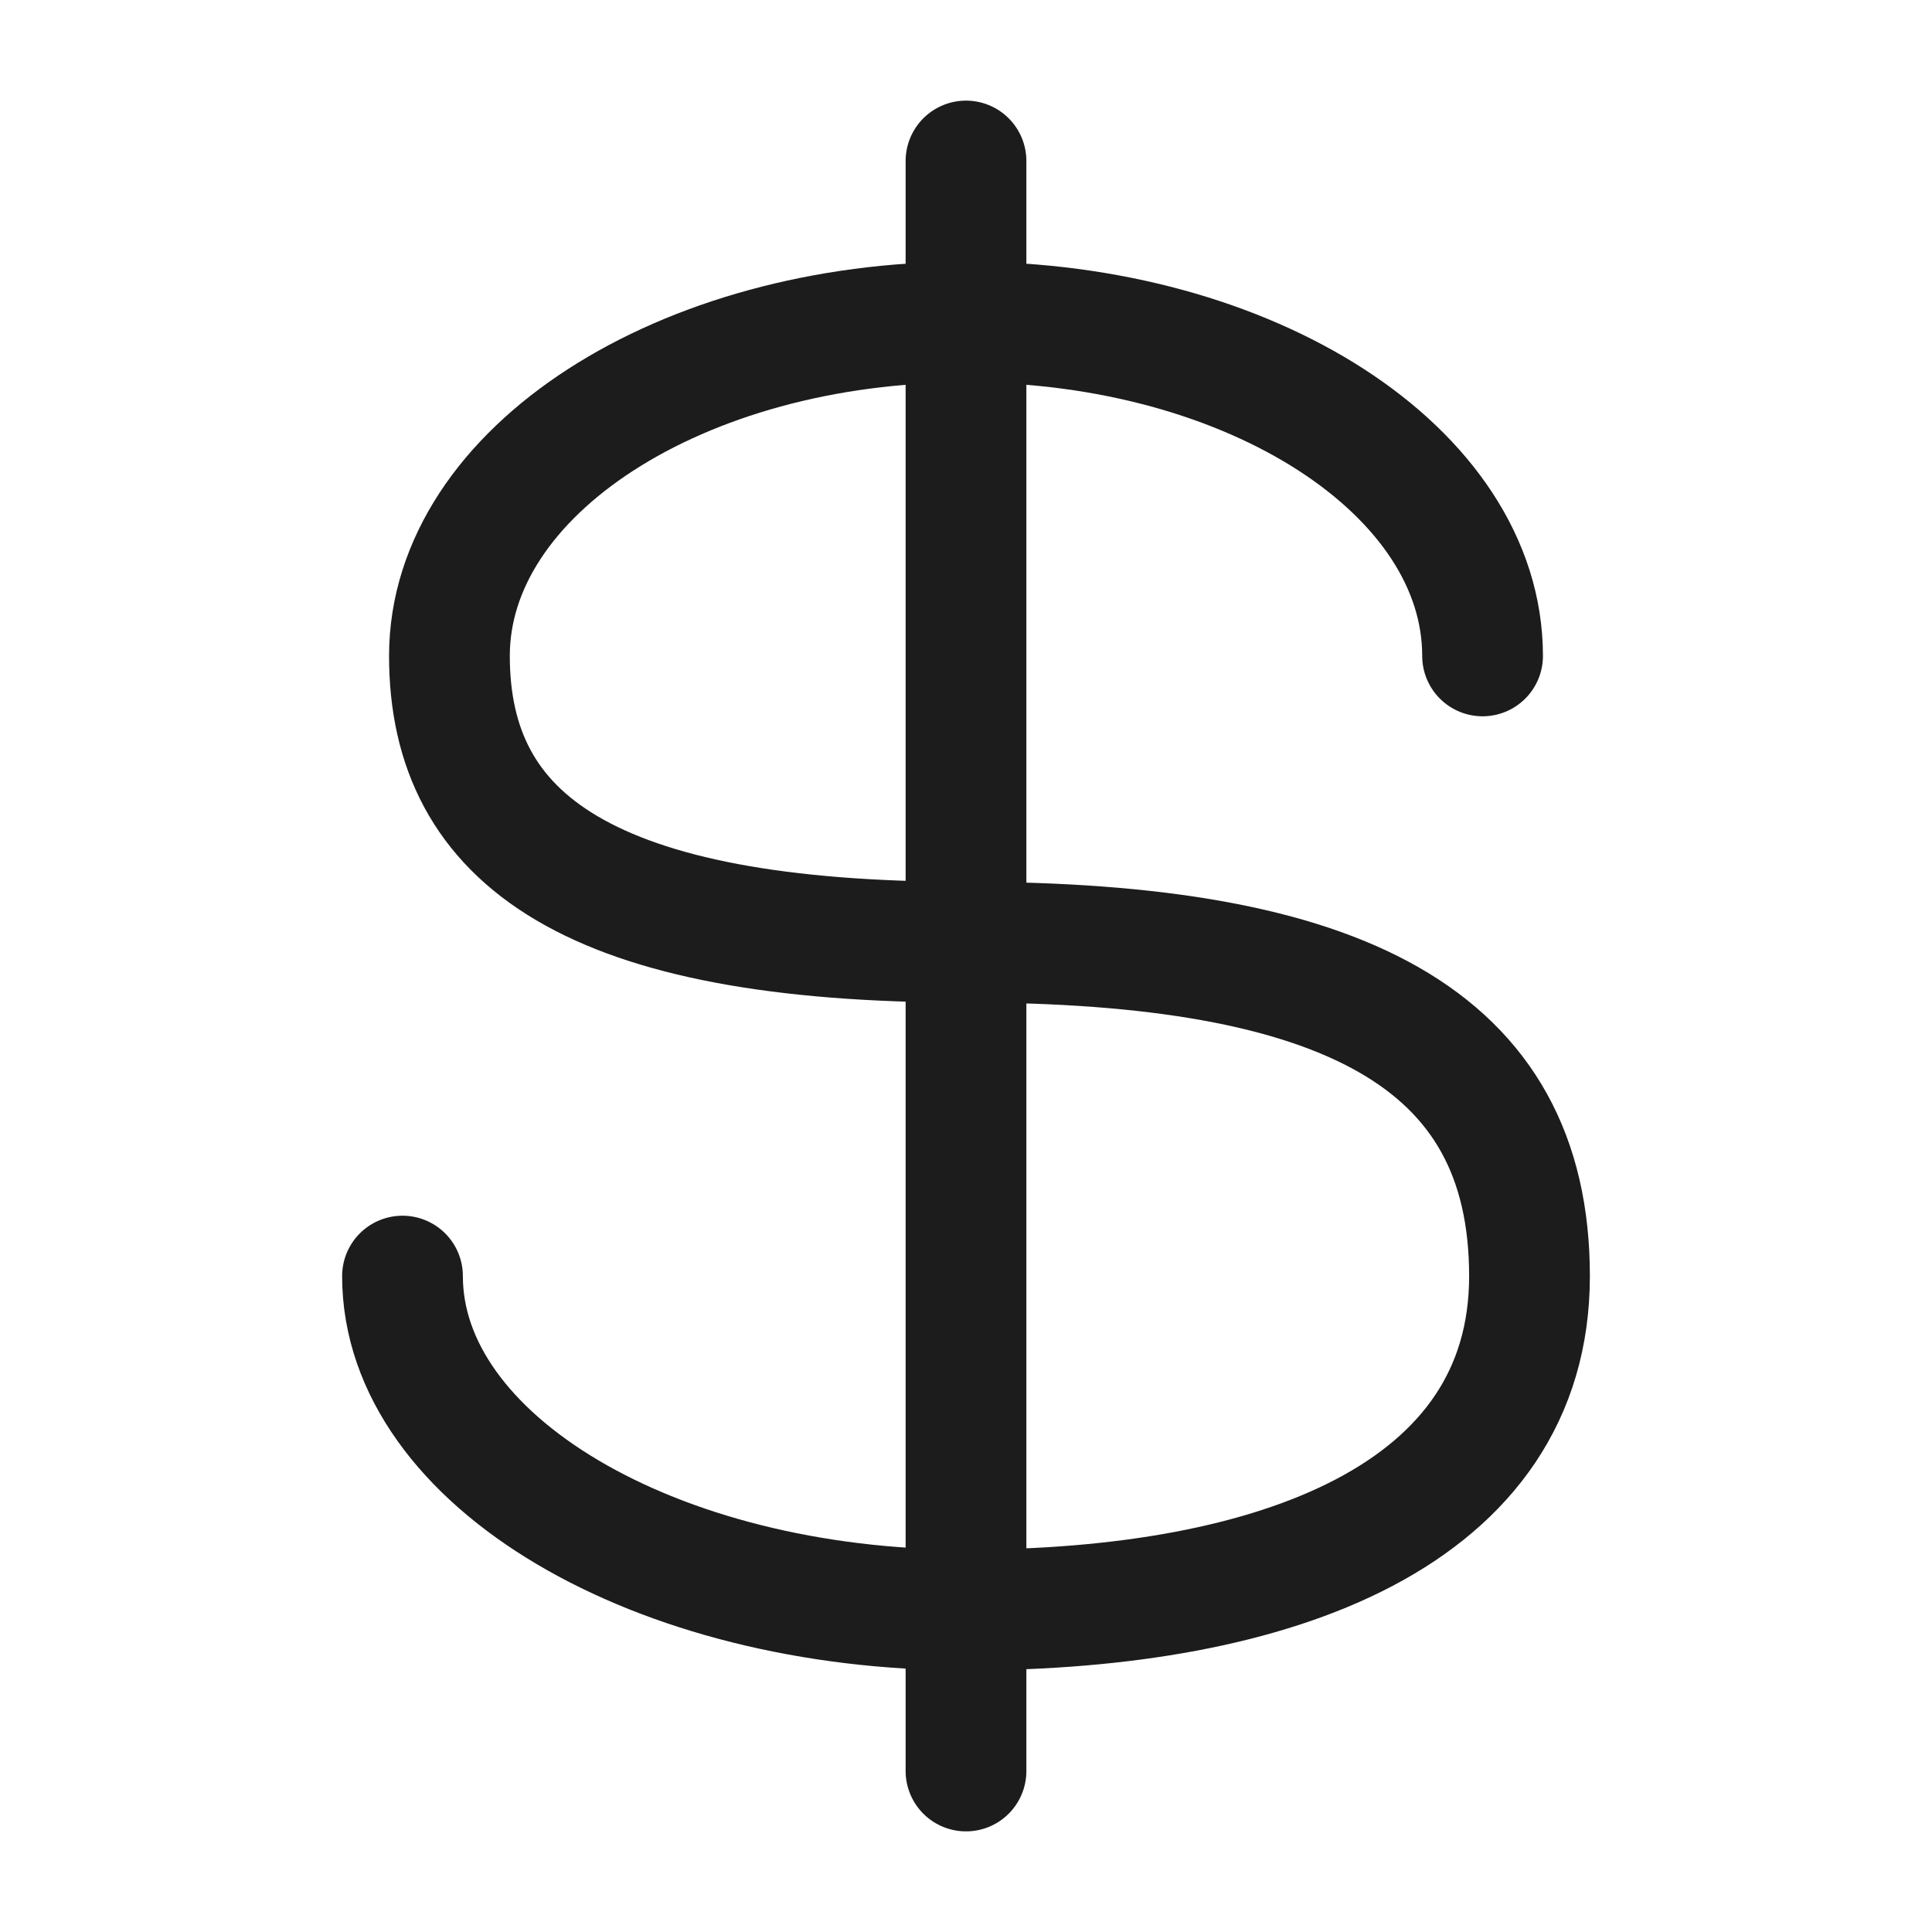 <svg xmlns="http://www.w3.org/2000/svg" width="24" height="24" fill="none" viewBox="0 0 24 24">
  <path stroke="#1B1C1B" stroke-linecap="round" stroke-width="1.5" d="M18.417 8.148C18.417 5.858 15.544 4 12 4 8.456 4 5.583 5.857 5.583 8.148c0 2.291 1.75 3.556 6.417 3.556s7 1.185 7 4.148C19 18.815 15.866 20 12 20s-7-1.857-7-4.148"/>
  <path stroke="#1B1C1B" stroke-linecap="round" stroke-linejoin="round" stroke-width="1.5" d="M12 2v20"/>
</svg>

